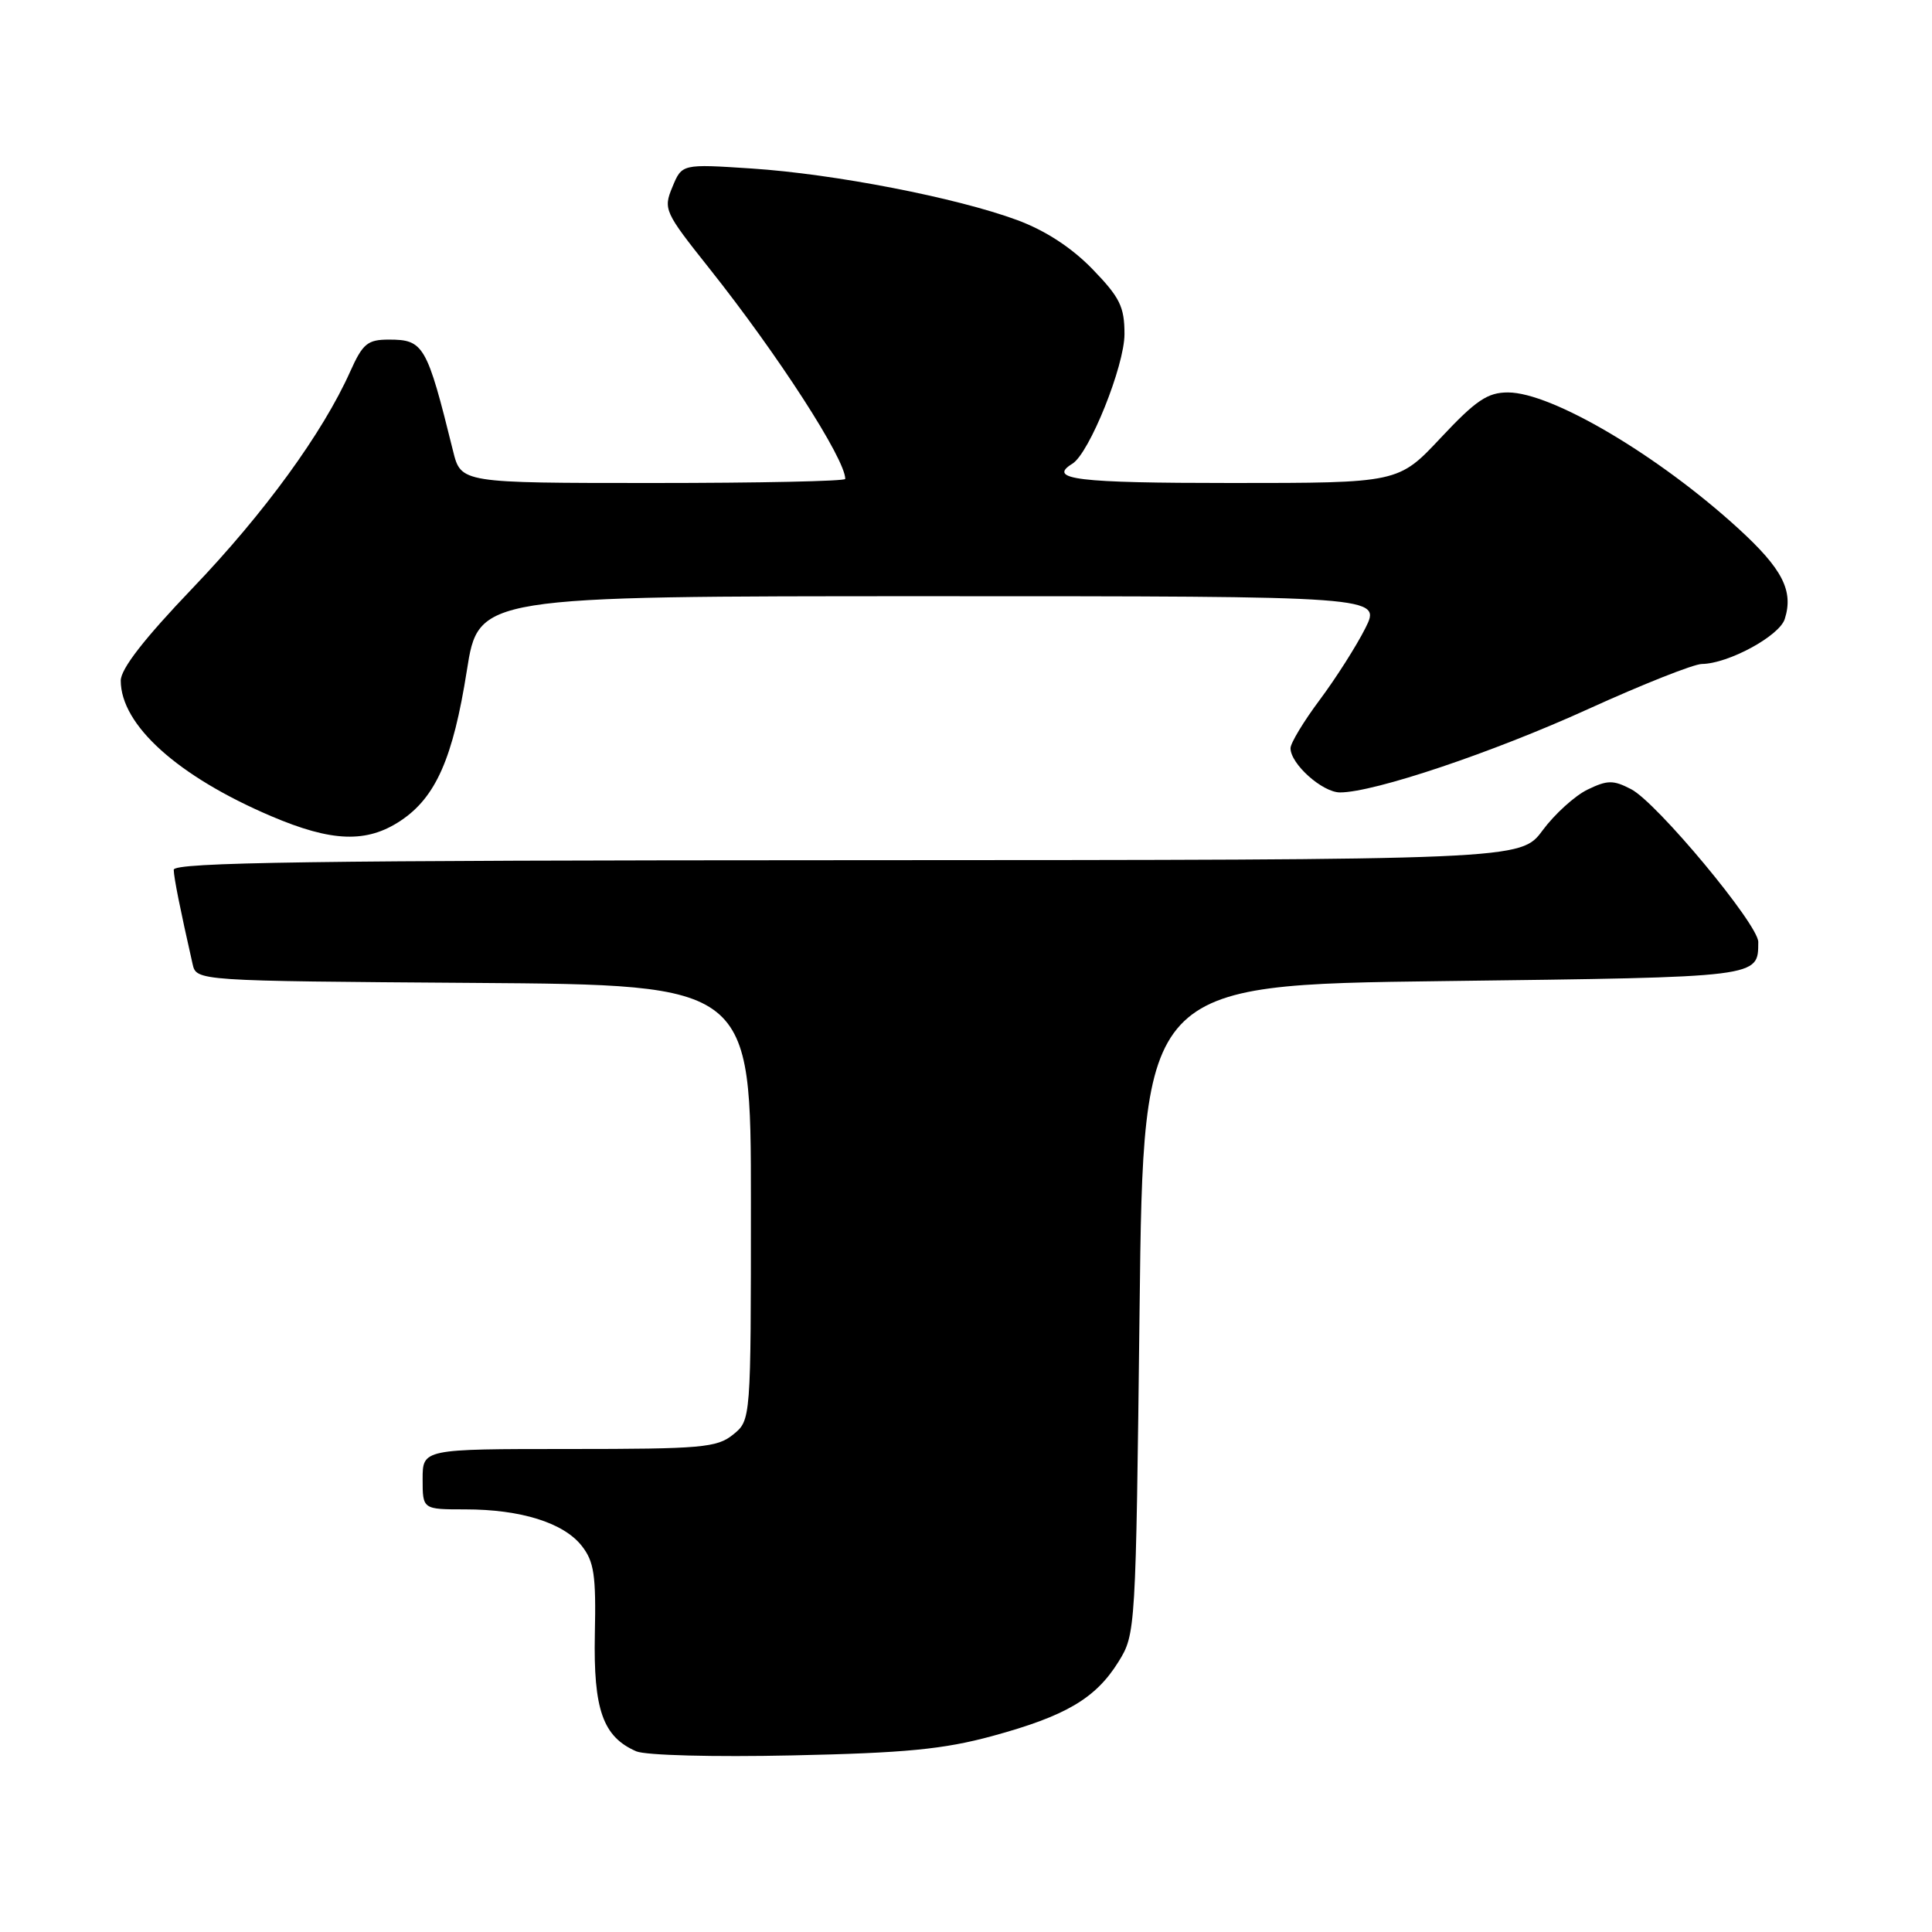 <?xml version="1.0" encoding="UTF-8" standalone="no"?>
<!DOCTYPE svg PUBLIC "-//W3C//DTD SVG 1.1//EN" "http://www.w3.org/Graphics/SVG/1.1/DTD/svg11.dtd" >
<svg xmlns="http://www.w3.org/2000/svg" xmlns:xlink="http://www.w3.org/1999/xlink" version="1.1" viewBox="0 0 256 256">
 <g >
 <path fill="currentColor"
d=" M 131.50 230.03 C 141.23 227.38 145.18 225.05 148.20 220.20 C 150.48 216.52 150.50 216.21 151.00 173.50 C 151.50 130.50 151.50 130.50 191.29 130.00 C 233.52 129.47 232.94 129.54 232.98 124.82 C 233.01 122.52 219.53 106.32 216.13 104.57 C 213.76 103.34 212.99 103.35 210.35 104.63 C 208.68 105.44 206.00 107.87 204.40 110.03 C 201.50 113.95 201.50 113.95 112.25 113.98 C 41.52 114.00 23.01 114.26 23.02 115.25 C 23.05 116.35 23.84 120.33 25.52 127.74 C 26.03 129.98 26.03 129.98 62.77 130.24 C 99.50 130.50 99.50 130.50 99.50 159.34 C 99.50 188.18 99.50 188.18 97.14 190.09 C 95.00 191.82 92.99 192.00 75.39 192.00 C 56.00 192.00 56.00 192.00 56.00 196.00 C 56.00 200.00 56.00 200.00 61.63 200.00 C 69.02 200.00 74.67 201.77 77.08 204.83 C 78.72 206.91 78.99 208.71 78.82 216.54 C 78.62 226.54 79.89 230.14 84.31 232.06 C 85.55 232.59 94.54 232.83 105.00 232.60 C 120.00 232.28 125.02 231.79 131.50 230.03 Z  M 53.10 108.74 C 57.75 105.64 60.03 100.46 61.86 88.85 C 63.41 79.00 63.41 79.00 123.23 79.00 C 183.04 79.00 183.04 79.00 180.91 83.25 C 179.73 85.59 177.03 89.84 174.89 92.71 C 172.75 95.57 171.00 98.47 171.00 99.14 C 171.00 101.23 175.23 105.00 177.56 105.00 C 182.06 105.00 197.75 99.73 210.45 93.95 C 217.64 90.68 224.42 87.99 225.51 87.98 C 229.02 87.94 235.78 84.27 236.49 82.02 C 237.68 78.28 236.19 75.38 230.35 70.04 C 219.74 60.34 205.62 52.00 199.81 52.00 C 197.11 52.00 195.57 53.04 190.92 58.00 C 185.30 64.00 185.30 64.00 163.15 64.00 C 142.66 64.00 138.73 63.52 142.10 61.44 C 144.35 60.05 149.00 48.48 149.00 44.27 C 149.00 40.64 148.39 39.41 144.75 35.65 C 141.98 32.80 138.51 30.54 134.78 29.16 C 126.74 26.19 110.55 23.05 99.62 22.33 C 90.36 21.72 90.36 21.72 89.10 24.77 C 87.87 27.72 88.04 28.08 93.97 35.54 C 103.11 47.04 112.00 60.81 112.00 63.46 C 112.00 63.76 100.54 64.00 86.54 64.00 C 61.08 64.00 61.08 64.00 60.03 59.75 C 56.56 45.72 56.14 45.00 51.53 45.00 C 48.70 45.00 48.07 45.52 46.40 49.24 C 42.76 57.37 35.02 68.00 25.54 77.91 C 19.10 84.64 16.00 88.63 16.00 90.19 C 16.01 96.07 23.55 102.86 35.92 108.14 C 43.98 111.58 48.60 111.74 53.10 108.74 Z "/>
</g>
</svg>